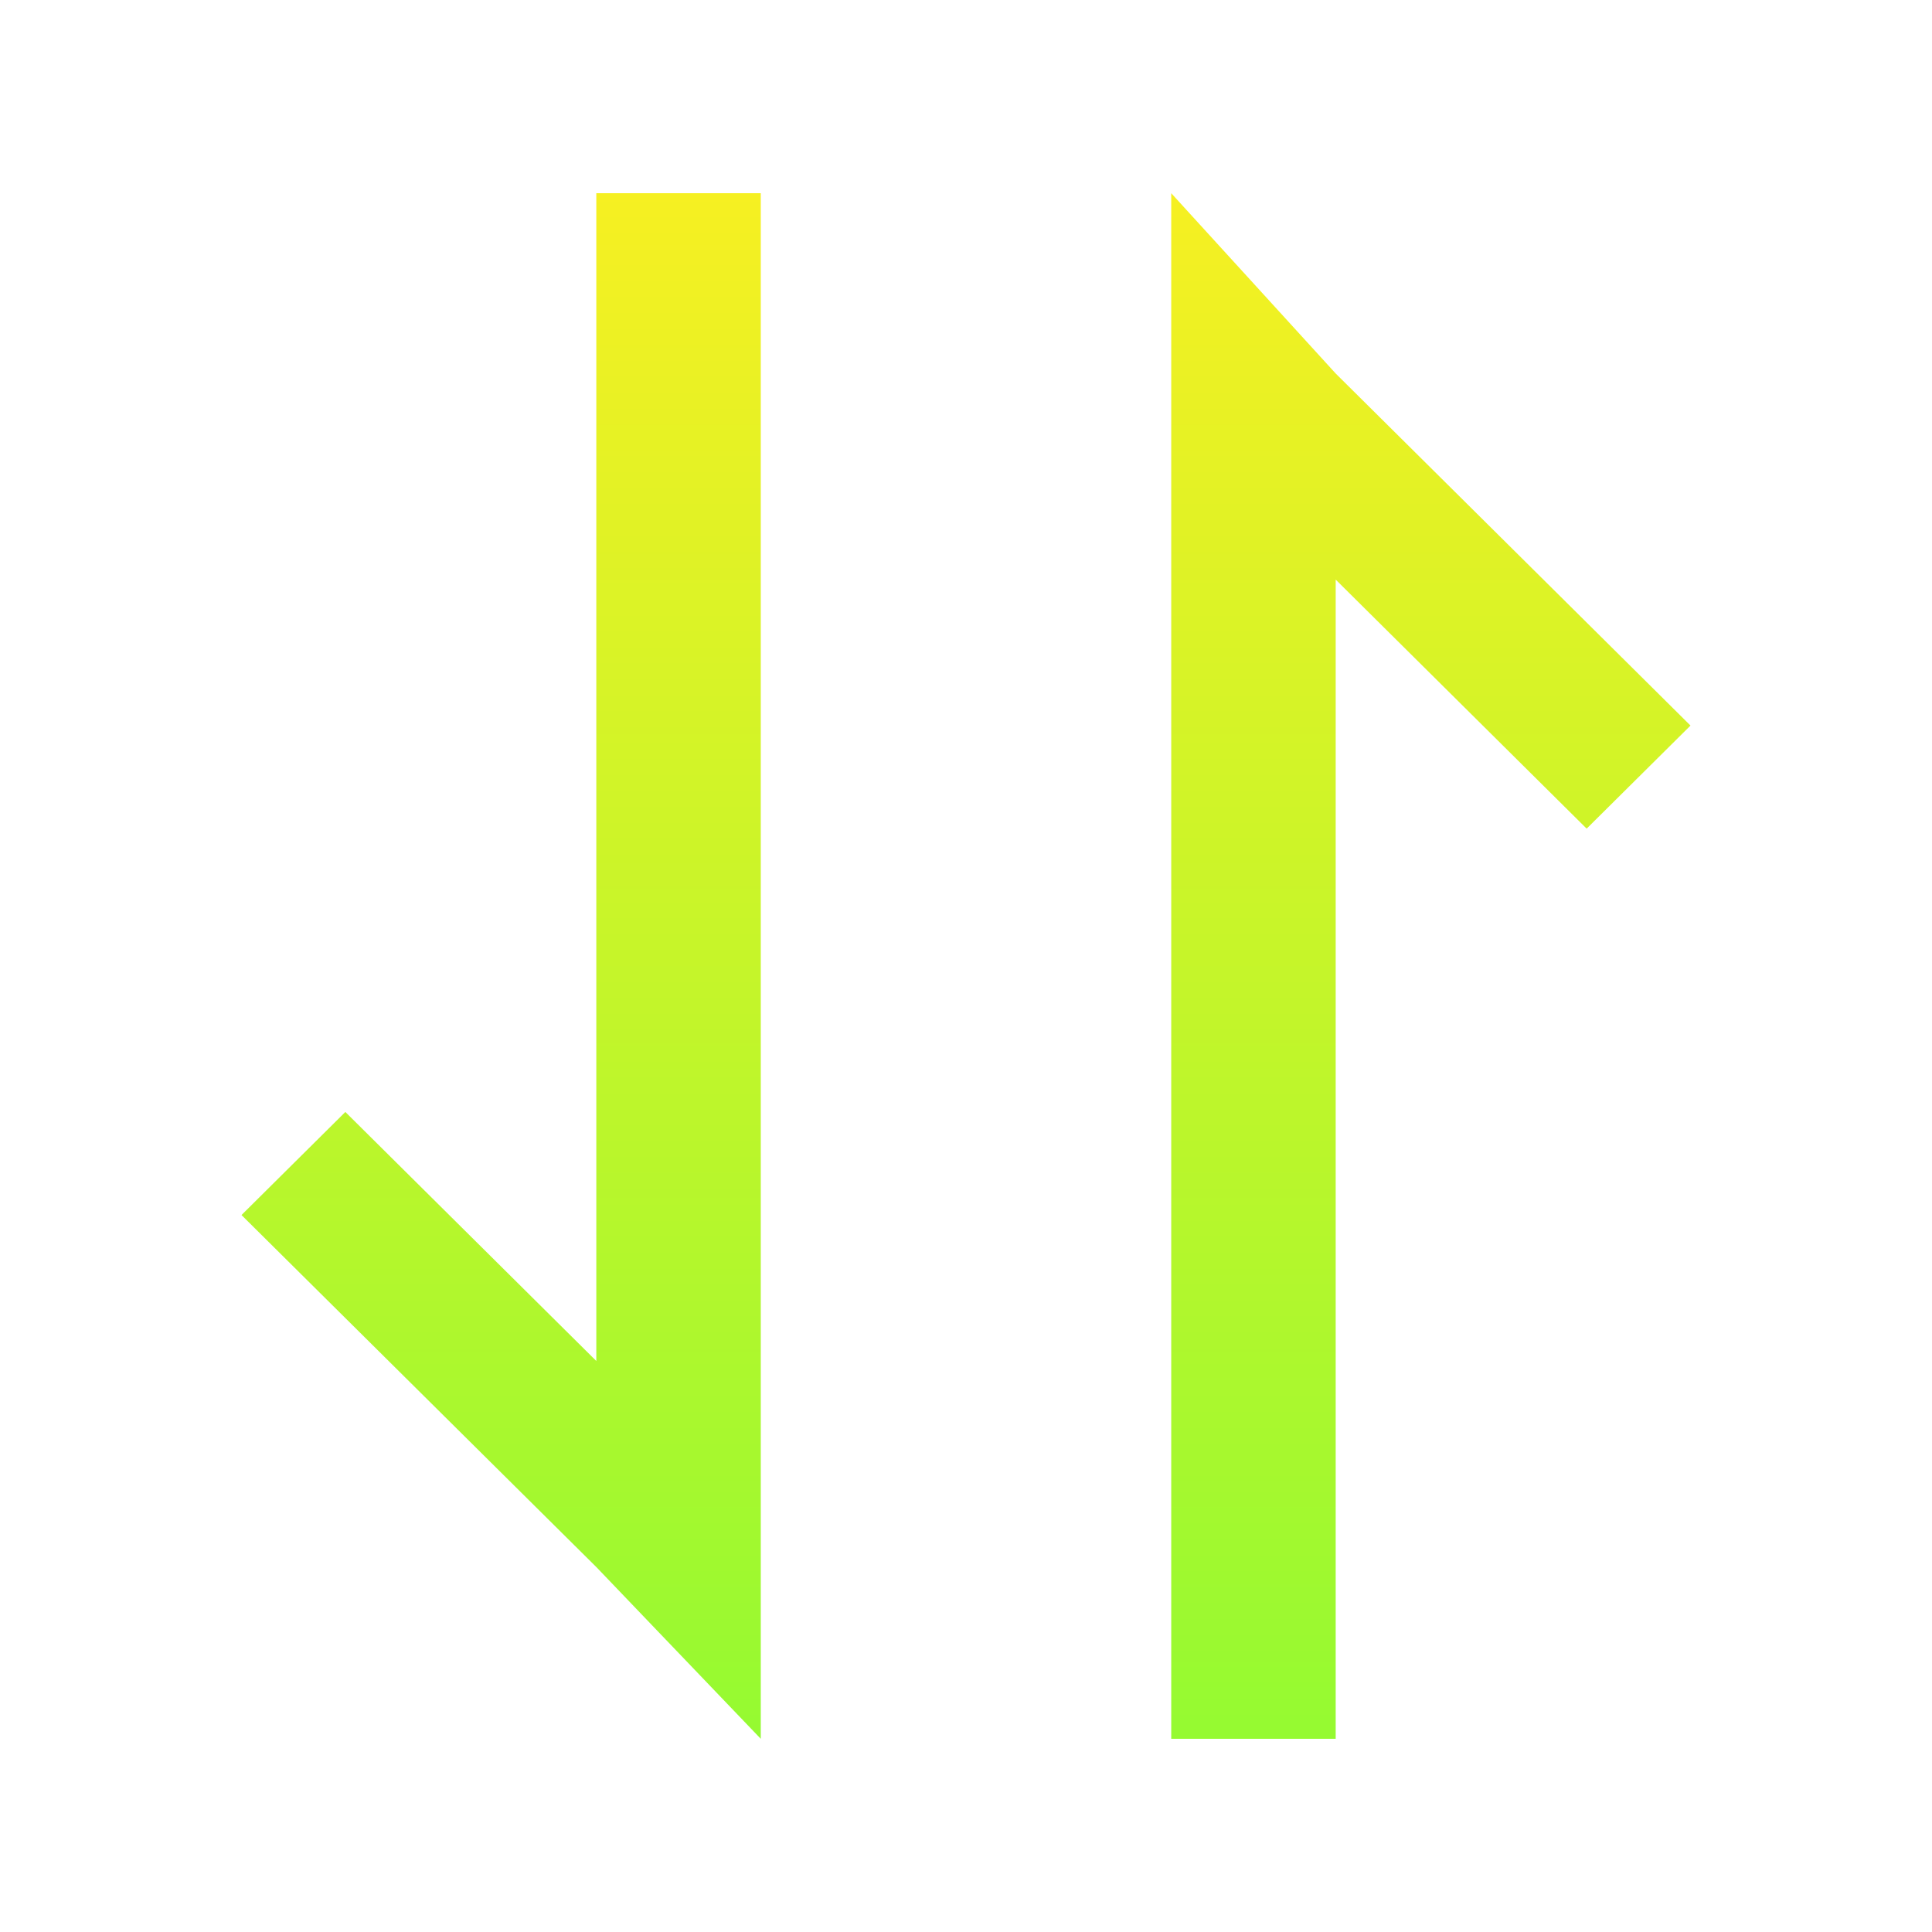 <svg width="40" height="40" viewBox="0 0 40 40" fill="none" xmlns="http://www.w3.org/2000/svg">
<path d="M27.654 7.733L35 15.022L32.85 17.156L27.654 12V36H24.249V4L27.654 7.733ZM12.346 32.444L5 25.156L7.15 23.022L12.346 28.178V4H15.751V36L12.346 32.444Z" fill="url(#paint0_linear_72_3680)"/>
<defs>
<linearGradient id="paint0_linear_72_3680" x1="20" y1="4" x2="20" y2="36" gradientUnits="userSpaceOnUse">
<stop stop-color="#F6F022"/>
<stop offset="1" stop-color="#95FA31"/>
</linearGradient>
</defs>
</svg>
